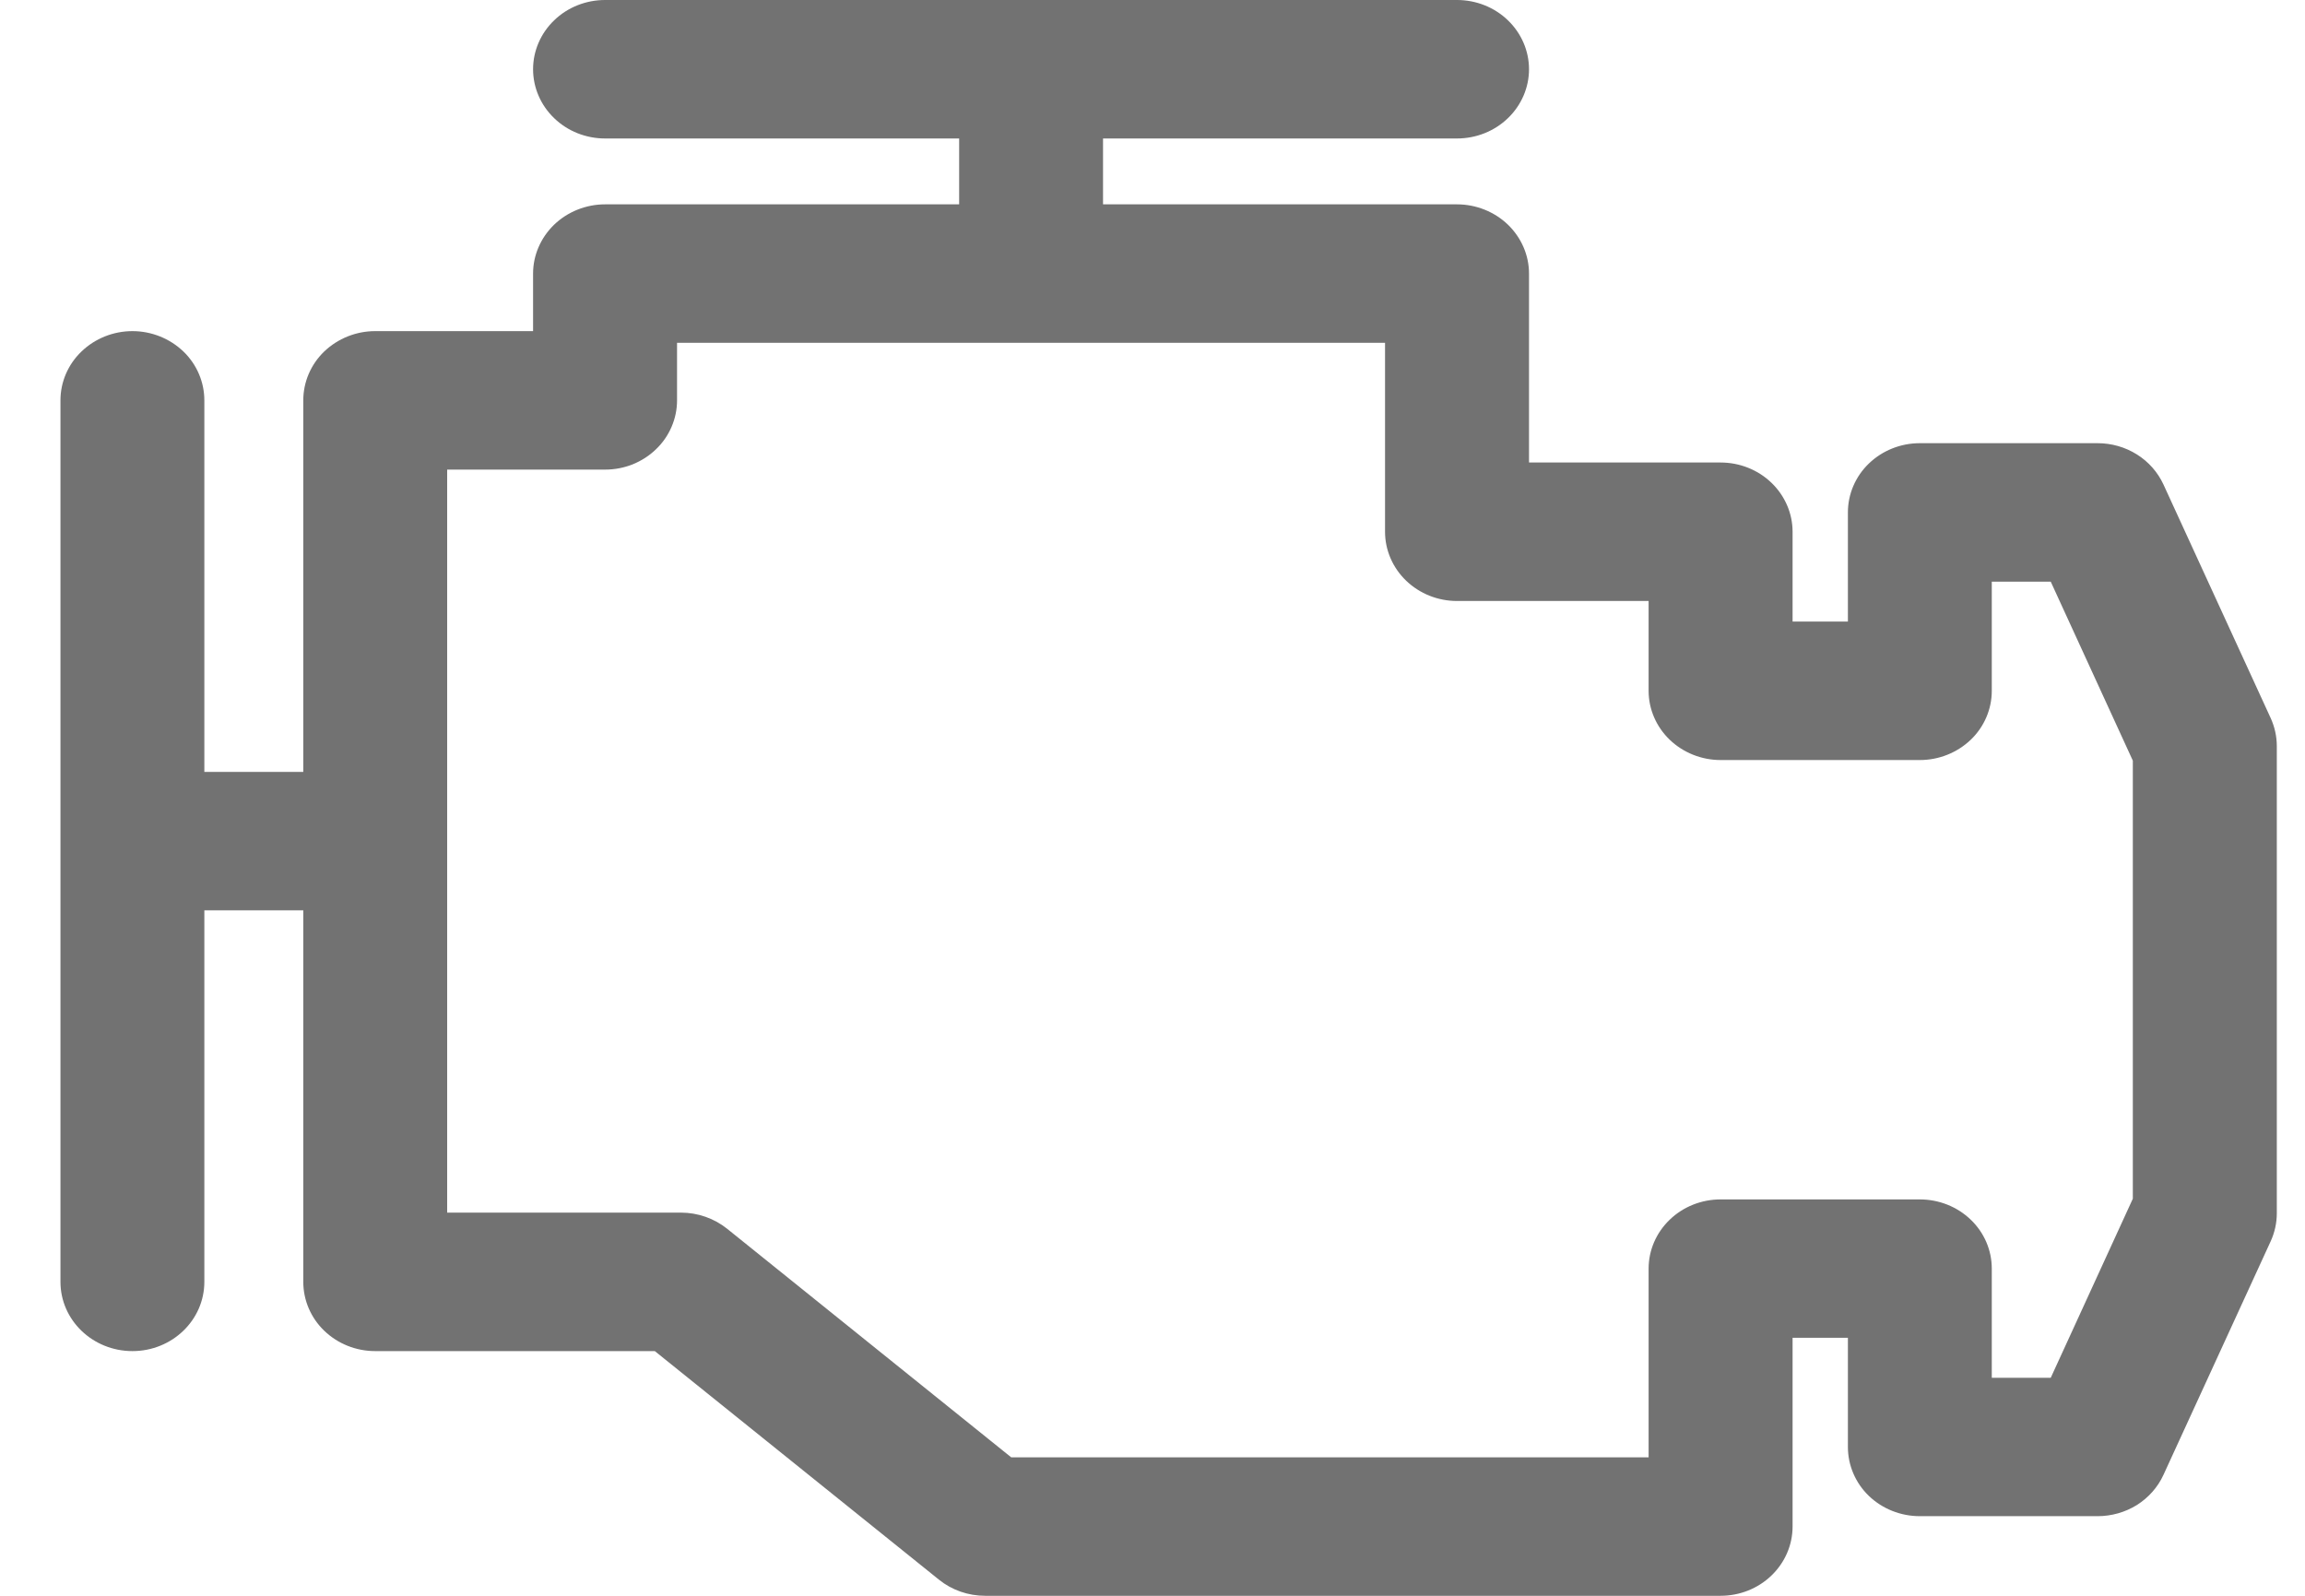 <svg width="26" height="18" viewBox="0 0 26 18" fill="none" xmlns="http://www.w3.org/2000/svg">
<path d="M25.613 8.1L24.403 5.464C24.339 5.326 24.235 5.208 24.104 5.126C23.972 5.043 23.818 4.999 23.66 4.999H21.655C21.44 4.999 21.234 5.081 21.081 5.228C20.929 5.374 20.844 5.573 20.844 5.78V7.011H20.22V5.998C20.22 5.791 20.134 5.592 19.982 5.446C19.83 5.299 19.623 5.217 19.408 5.217H17.247V3.086C17.247 2.879 17.161 2.681 17.009 2.534C16.857 2.388 16.65 2.305 16.435 2.305H12.442V1.562H16.435C16.65 1.562 16.857 1.48 17.009 1.333C17.161 1.187 17.247 0.988 17.247 0.781C17.247 0.574 17.161 0.375 17.009 0.229C16.857 0.082 16.65 4.36438e-09 16.435 0H6.825C6.61 4.36438e-09 6.403 0.082 6.251 0.229C6.099 0.375 6.013 0.574 6.013 0.781C6.013 0.988 6.099 1.187 6.251 1.333C6.403 1.48 6.61 1.562 6.825 1.562H10.819V2.305H6.825C6.61 2.305 6.403 2.388 6.251 2.534C6.099 2.681 6.013 2.879 6.013 3.086V3.735H4.232C4.017 3.735 3.811 3.818 3.658 3.964C3.506 4.11 3.421 4.309 3.421 4.516V8.707H2.305V4.516C2.305 4.309 2.22 4.11 2.068 3.964C1.915 3.818 1.709 3.735 1.494 3.735C1.278 3.735 1.072 3.818 0.92 3.964C0.767 4.11 0.682 4.309 0.682 4.516V14.459C0.682 14.89 1.045 15.24 1.494 15.24C1.942 15.24 2.305 14.89 2.305 14.459V10.268H3.421V14.459C3.421 14.666 3.506 14.865 3.658 15.011C3.811 15.158 4.017 15.24 4.232 15.24H7.386L10.591 17.818C10.737 17.936 10.921 18 11.112 18H19.408C19.624 18 19.83 17.918 19.982 17.771C20.134 17.625 20.22 17.426 20.22 17.219V15.09H20.844V16.321C20.844 16.529 20.929 16.727 21.081 16.874C21.234 17.02 21.44 17.102 21.655 17.102H23.66C23.818 17.102 23.972 17.058 24.104 16.976C24.235 16.893 24.34 16.775 24.403 16.637L25.613 14.001C25.658 13.902 25.682 13.795 25.682 13.686V8.415C25.682 8.307 25.658 8.199 25.613 8.1ZM24.058 13.521L23.132 15.541H22.467V14.31C22.467 14.102 22.382 13.904 22.23 13.758C22.077 13.611 21.871 13.529 21.655 13.529H19.408C19.193 13.529 18.986 13.611 18.834 13.758C18.682 13.904 18.596 14.102 18.596 14.31V16.438H11.406L8.202 13.86C8.056 13.743 7.871 13.678 7.681 13.678H5.044V5.297H6.825C6.932 5.297 7.037 5.277 7.136 5.238C7.234 5.198 7.324 5.141 7.399 5.068C7.475 4.996 7.534 4.91 7.575 4.815C7.616 4.72 7.637 4.619 7.637 4.516V3.867H15.623V5.998C15.623 6.205 15.709 6.404 15.861 6.55C16.014 6.697 16.22 6.779 16.435 6.779H18.596V7.792C18.596 7.999 18.682 8.198 18.834 8.344C18.986 8.49 19.193 8.573 19.408 8.573H21.655C21.871 8.573 22.077 8.49 22.23 8.344C22.382 8.198 22.467 7.999 22.467 7.792V6.561H23.132L24.058 8.58V13.521Z" fill="#727272"/>
</svg>
